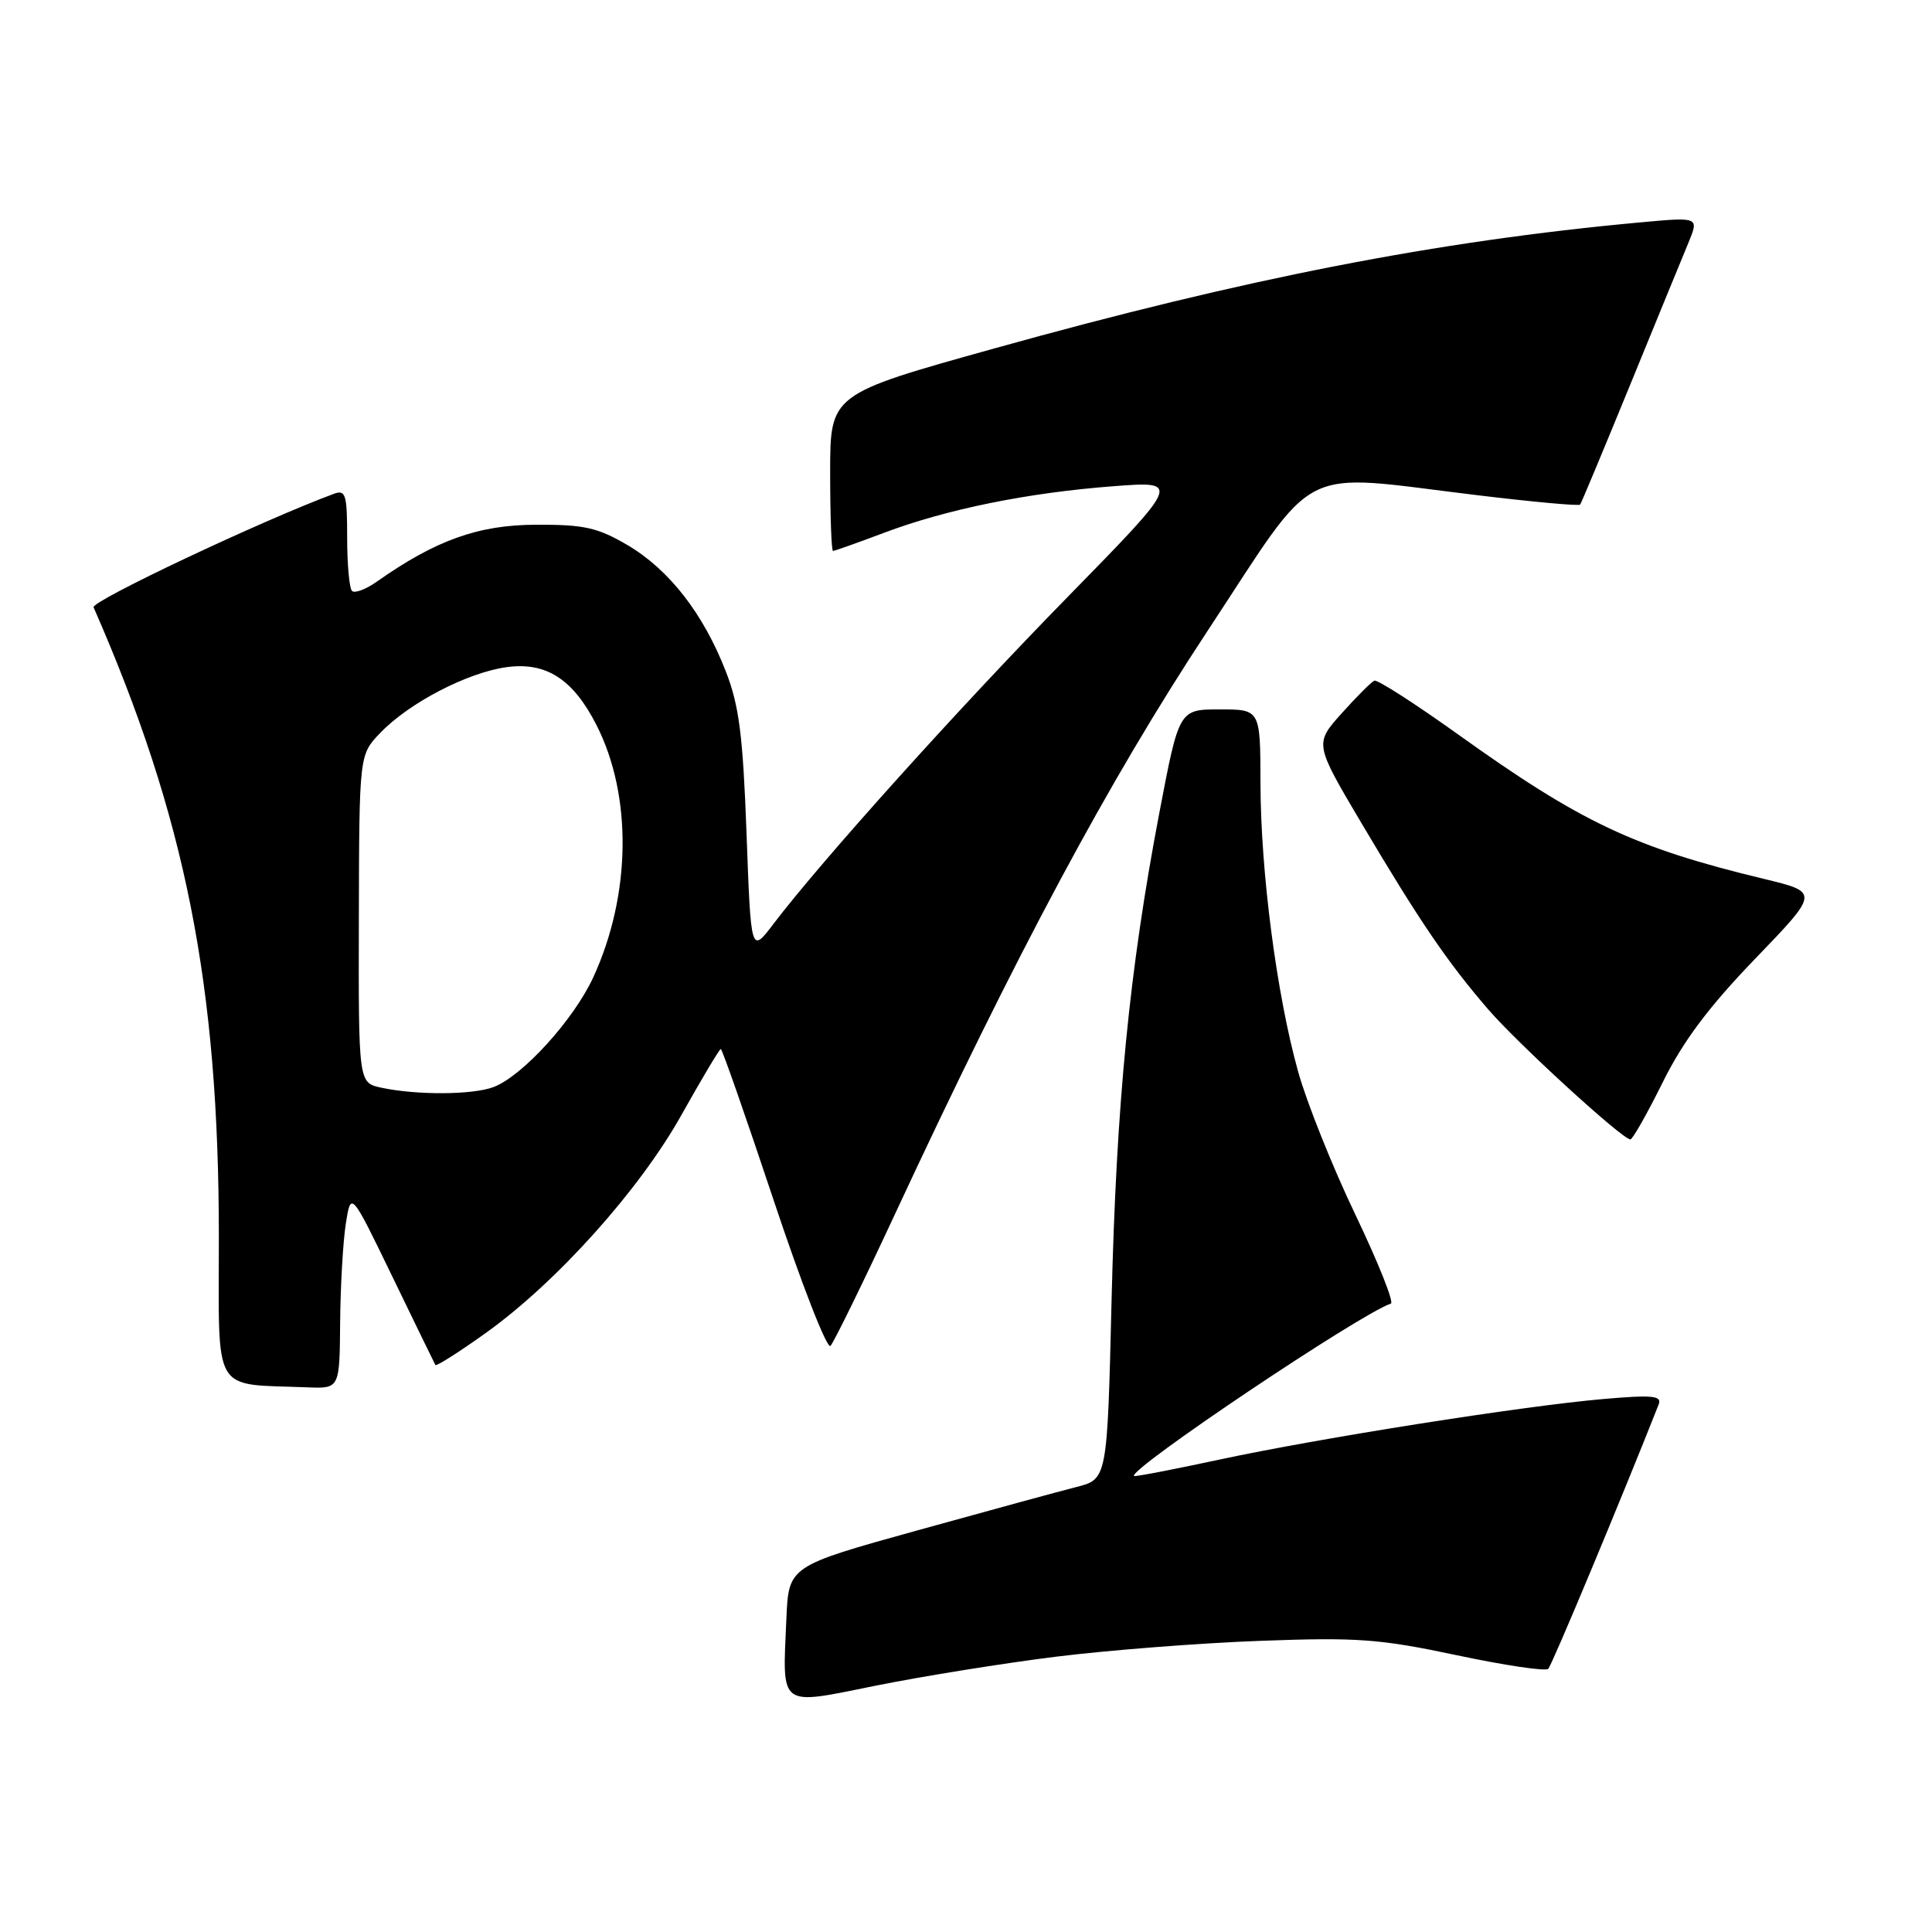 <?xml version="1.0" encoding="UTF-8" standalone="no"?>
<!DOCTYPE svg PUBLIC "-//W3C//DTD SVG 1.1//EN" "http://www.w3.org/Graphics/SVG/1.1/DTD/svg11.dtd" >
<svg xmlns="http://www.w3.org/2000/svg" xmlns:xlink="http://www.w3.org/1999/xlink" version="1.1" viewBox="0 0 256 256">
 <g >
 <path fill="currentColor"
d=" M 139.93 219.52 C 146.84 218.66 159.03 217.71 167.00 217.42 C 179.84 216.94 182.82 217.16 193.00 219.32 C 199.32 220.66 204.79 221.48 205.15 221.13 C 205.64 220.65 214.89 198.50 219.78 186.10 C 220.24 184.93 219.00 184.81 212.42 185.38 C 201.66 186.32 174.92 190.54 161.50 193.42 C 155.45 194.72 150.40 195.69 150.27 195.58 C 149.38 194.79 180.19 174.11 184.30 172.73 C 184.74 172.59 182.63 167.30 179.61 160.98 C 176.58 154.67 173.16 146.12 172.01 142.00 C 169.17 131.84 167.04 115.56 167.02 103.75 C 167.00 94.00 167.00 94.00 161.61 94.00 C 156.23 94.00 156.23 94.00 153.61 107.75 C 149.64 128.59 147.93 146.08 147.29 172.25 C 146.72 196.00 146.72 196.00 142.61 197.04 C 140.35 197.61 130.85 200.21 121.50 202.80 C 104.50 207.52 104.50 207.52 104.20 214.49 C 103.68 226.46 103.04 225.98 116.14 223.34 C 122.31 222.10 133.01 220.38 139.93 219.52 Z  M 45.07 175.25 C 45.11 170.44 45.45 164.55 45.82 162.16 C 46.50 157.82 46.50 157.82 51.99 169.16 C 55.01 175.40 57.58 180.67 57.69 180.87 C 57.81 181.07 60.78 179.19 64.28 176.69 C 73.72 169.96 84.75 157.68 90.34 147.66 C 93.01 142.90 95.33 139.00 95.51 139.00 C 95.69 139.00 98.85 148.04 102.53 159.09 C 106.21 170.14 109.59 178.80 110.04 178.34 C 110.48 177.88 114.31 170.07 118.53 161.00 C 134.67 126.32 146.86 103.55 159.96 83.67 C 174.92 60.96 171.49 62.70 195.70 65.61 C 203.07 66.50 209.23 67.07 209.38 66.86 C 209.53 66.66 212.51 59.53 216.00 51.00 C 219.49 42.47 222.97 33.98 223.74 32.13 C 225.13 28.75 225.13 28.75 217.32 29.47 C 190.39 31.94 164.99 36.90 131.75 46.17 C 110.00 52.23 110.00 52.23 110.00 62.62 C 110.00 68.33 110.17 73.00 110.38 73.00 C 110.59 73.00 113.66 71.91 117.19 70.58 C 125.46 67.47 136.17 65.29 147.50 64.43 C 156.50 63.74 156.50 63.74 141.45 79.12 C 127.02 93.85 108.80 114.11 102.48 122.43 C 99.50 126.36 99.50 126.36 98.92 110.43 C 98.44 97.43 97.94 93.48 96.17 88.95 C 93.18 81.28 88.65 75.47 83.15 72.23 C 79.18 69.90 77.40 69.50 71.00 69.53 C 63.38 69.55 57.71 71.58 49.89 77.10 C 48.45 78.11 46.99 78.65 46.64 78.30 C 46.29 77.95 46.00 74.77 46.00 71.23 C 46.00 65.51 45.80 64.86 44.25 65.43 C 34.74 68.95 12.05 79.66 12.40 80.47 C 24.58 108.27 29.00 130.50 29.00 163.99 C 29.00 185.09 27.96 183.33 40.75 183.83 C 45.00 184.00 45.00 184.00 45.07 175.25 Z  M 220.30 143.45 C 223.00 137.98 226.39 133.45 232.55 127.06 C 241.06 118.23 241.06 118.23 233.78 116.47 C 216.54 112.32 209.49 108.98 193.17 97.29 C 187.48 93.22 182.51 90.03 182.11 90.19 C 181.71 90.36 179.76 92.31 177.77 94.53 C 174.17 98.55 174.17 98.55 180.46 109.17 C 188.10 122.06 191.78 127.47 197.17 133.72 C 201.11 138.29 214.92 150.93 216.03 150.98 C 216.32 150.99 218.24 147.60 220.30 143.45 Z  M 50.50 144.12 C 47.50 143.47 47.50 143.47 47.55 121.75 C 47.60 100.02 47.60 100.02 50.37 97.13 C 54.20 93.13 61.94 89.11 67.14 88.40 C 72.37 87.69 75.93 89.98 79.03 96.06 C 83.80 105.41 83.64 118.58 78.61 129.50 C 76.03 135.11 69.24 142.58 65.40 144.04 C 62.62 145.09 55.21 145.13 50.50 144.12 Z "/>
</g>
</svg>